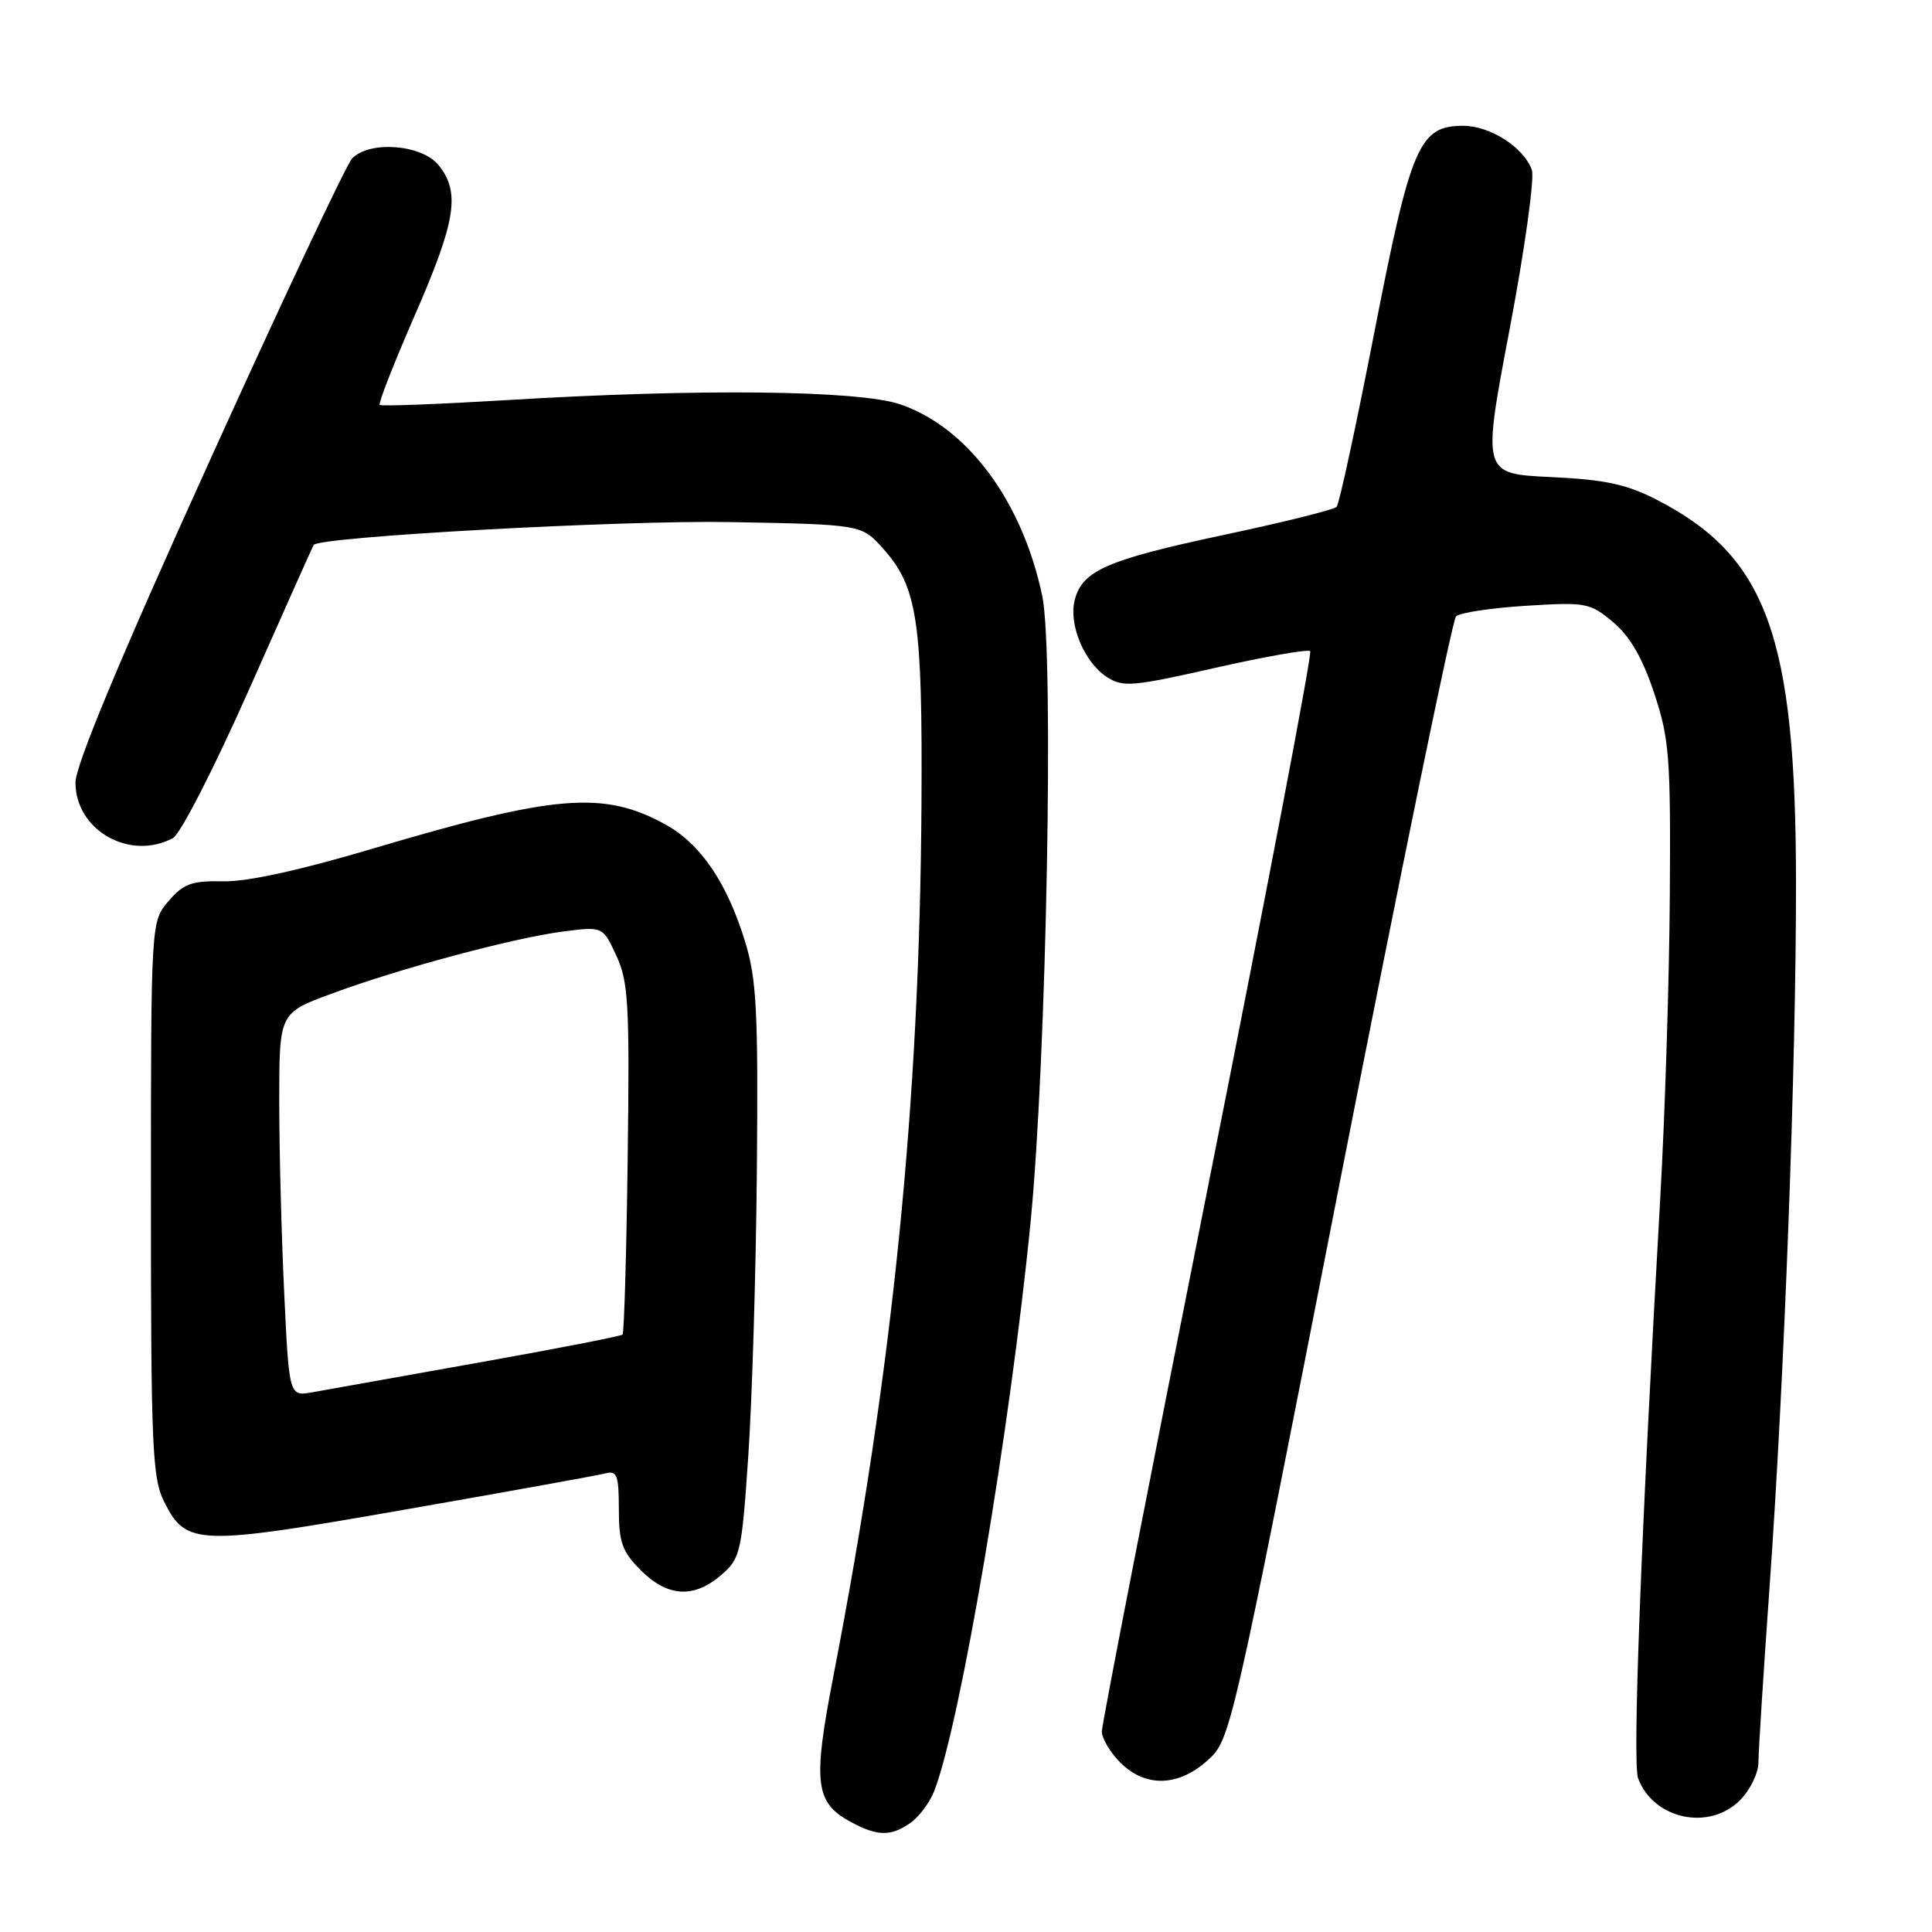 <?xml version="1.0" encoding="UTF-8" standalone="no"?>
<!DOCTYPE svg PUBLIC "-//W3C//DTD SVG 1.1//EN" "http://www.w3.org/Graphics/SVG/1.1/DTD/svg11.dtd" >
<svg xmlns="http://www.w3.org/2000/svg" xmlns:xlink="http://www.w3.org/1999/xlink" version="1.1" viewBox="0 0 256 256">
 <g >
 <path fill="currentColor"
d=" M 120.64 241.54 C 121.79 240.74 123.21 238.82 123.80 237.29 C 127.27 228.33 133.83 189.56 136.55 162.00 C 138.67 140.53 139.68 86.54 138.11 79.00 C 135.49 66.45 128.21 56.62 119.29 53.58 C 113.75 51.70 92.56 51.47 67.09 53.02 C 58.06 53.56 50.52 53.85 50.31 53.65 C 50.11 53.44 52.21 48.09 54.97 41.76 C 60.43 29.26 61.02 25.48 58.11 21.88 C 55.87 19.12 48.92 18.60 46.64 21.02 C 45.88 21.84 37.32 40.00 27.63 61.40 C 15.87 87.33 10.00 101.42 10.00 103.69 C 10.00 110.01 17.20 114.11 22.92 111.05 C 23.90 110.52 28.41 101.72 33.03 91.30 C 37.62 80.96 41.45 72.37 41.56 72.21 C 42.27 71.12 82.53 68.91 96.83 69.18 C 114.17 69.50 114.17 69.50 117.03 72.71 C 121.57 77.80 122.24 82.26 122.10 106.50 C 121.86 146.23 118.30 181.44 110.42 222.14 C 107.69 236.23 108.00 238.85 112.70 241.40 C 116.26 243.33 118.04 243.36 120.64 241.54 Z  M 230.55 238.55 C 231.90 237.20 233.00 234.94 233.00 233.53 C 233.00 232.12 233.67 221.63 234.48 210.23 C 236.43 182.83 238.00 141.19 237.98 117.00 C 237.96 84.30 234.12 73.73 219.55 66.23 C 215.52 64.16 212.68 63.55 205.45 63.21 C 196.40 62.78 196.40 62.78 200.03 43.64 C 202.03 33.11 203.35 23.61 202.98 22.53 C 201.94 19.55 197.47 16.67 193.88 16.67 C 188.05 16.67 186.95 19.22 182.11 44.02 C 179.70 56.39 177.45 66.80 177.11 67.16 C 176.78 67.53 170.03 69.21 162.11 70.89 C 146.66 74.18 143.39 75.61 142.40 79.53 C 141.59 82.77 143.67 87.73 146.64 89.69 C 148.78 91.09 150.01 90.99 161.04 88.49 C 167.67 86.99 173.33 86.00 173.61 86.28 C 173.89 86.56 167.79 118.50 160.06 157.27 C 152.33 196.03 146.00 228.50 146.00 229.42 C 146.00 230.34 147.10 232.20 148.45 233.55 C 151.78 236.87 156.12 236.76 160.02 233.25 C 163.06 230.51 163.14 230.17 177.56 156.52 C 185.53 115.84 192.45 82.15 192.93 81.67 C 193.41 81.19 197.57 80.56 202.18 80.27 C 210.17 79.77 210.69 79.87 213.76 82.45 C 215.98 84.32 217.64 87.19 219.18 91.82 C 221.20 97.90 221.38 100.32 221.26 118.61 C 221.19 129.68 220.62 147.68 220.00 158.61 C 217.43 203.72 216.29 233.63 217.06 235.65 C 219.12 241.07 226.45 242.64 230.55 238.55 Z  M 95.56 208.70 C 98.11 206.51 98.28 205.76 99.15 192.95 C 99.66 185.55 100.17 168.47 100.29 155.00 C 100.47 133.77 100.26 129.72 98.69 124.64 C 96.31 116.94 92.83 111.83 88.23 109.28 C 80.01 104.73 73.57 105.26 49.31 112.47 C 39.81 115.30 32.74 116.85 29.59 116.78 C 25.41 116.69 24.32 117.09 22.34 119.39 C 20.00 122.11 20.00 122.11 20.00 158.81 C 20.00 191.74 20.18 195.86 21.75 198.99 C 24.67 204.81 26.10 204.86 53.71 200.02 C 67.34 197.64 79.28 195.48 80.24 195.23 C 81.75 194.83 82.00 195.50 82.00 199.96 C 82.00 204.37 82.44 205.60 84.92 208.08 C 88.46 211.62 91.94 211.82 95.56 208.70 Z  M 37.66 171.36 C 37.30 163.84 37.00 152.41 37.00 145.96 C 37.00 134.23 37.00 134.23 43.90 131.68 C 52.89 128.34 68.14 124.25 74.69 123.42 C 79.87 122.76 79.87 122.76 81.67 126.63 C 83.27 130.07 83.44 133.05 83.17 153.48 C 83.01 166.12 82.70 176.63 82.49 176.84 C 82.28 177.05 73.65 178.73 63.31 180.57 C 52.96 182.42 43.11 184.17 41.41 184.48 C 38.31 185.03 38.31 185.03 37.66 171.36 Z "/>
</g>
</svg>